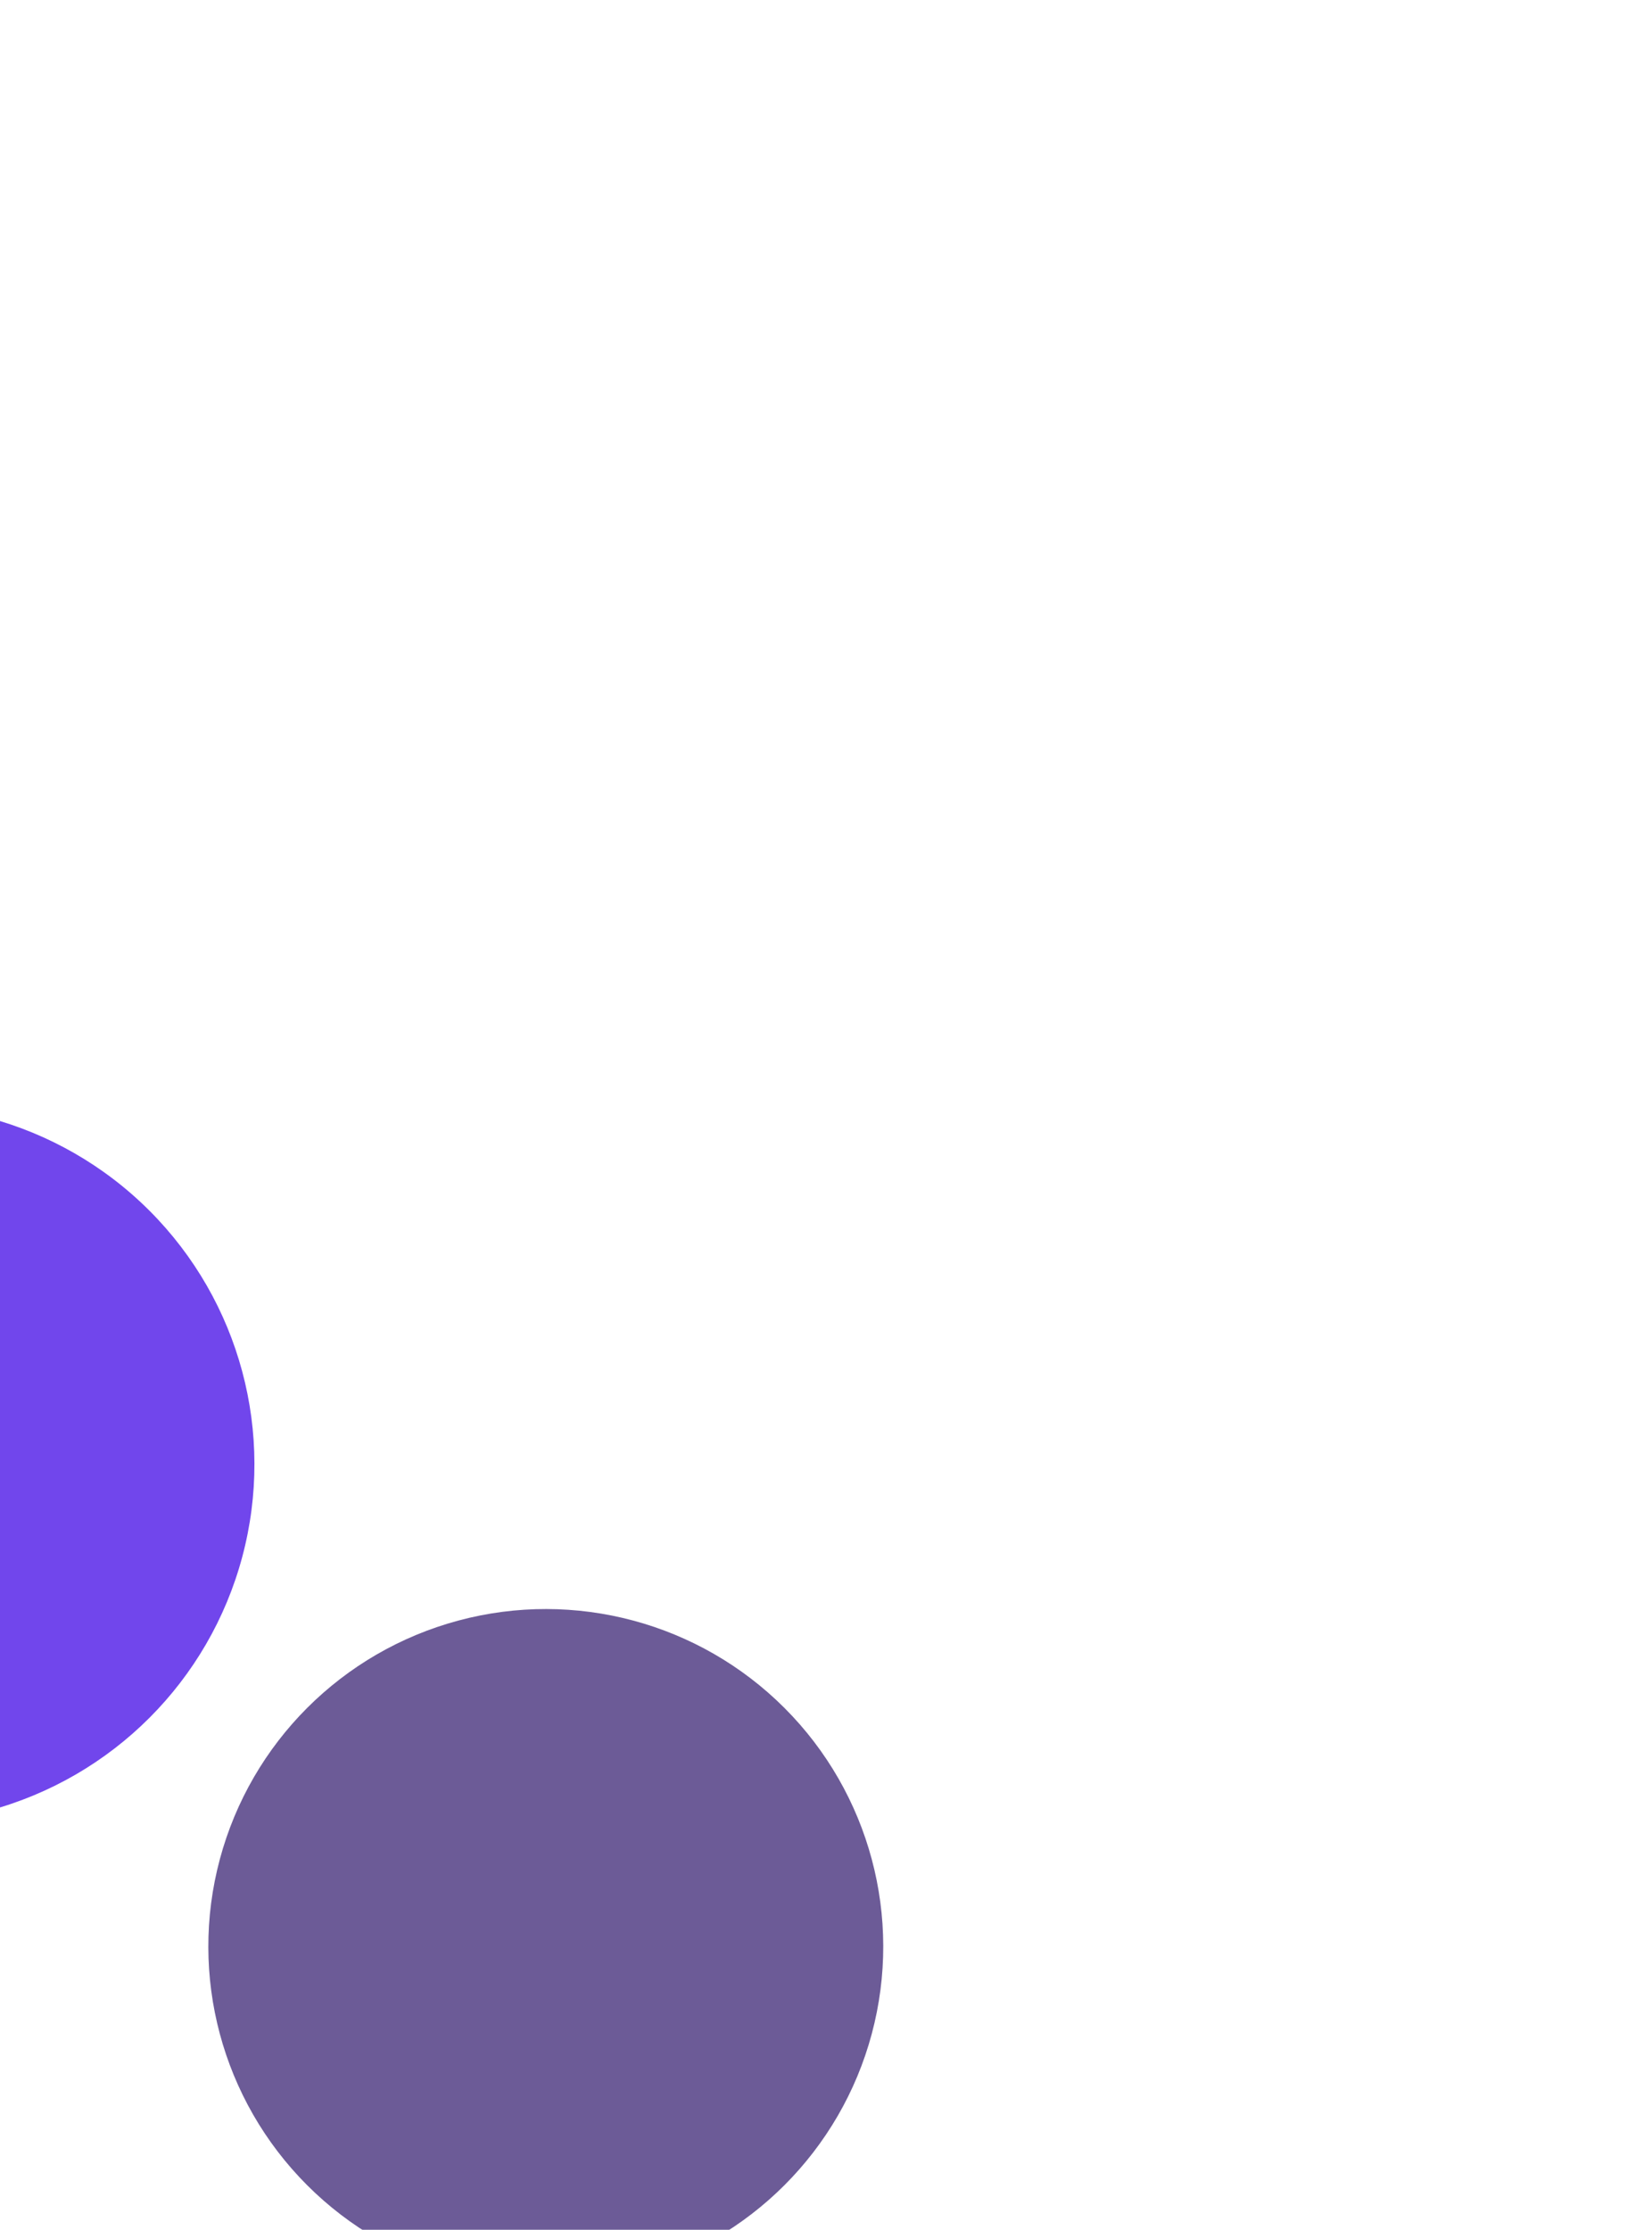 <svg width="1359" height="1834" viewBox="0 0 1359 1834" fill="none" xmlns="http://www.w3.org/2000/svg">
<g opacity="0.7" filter="url(#filter0_f_11_7133)">
<circle cx="448.991" cy="1600.99" r="277.602" transform="rotate(75 448.991 1600.99)" fill="#2D166B"/>
</g>
<g opacity="0.9" filter="url(#filter1_f_11_7133)">
<circle cx="-85.7" cy="1204.3" r="295" transform="rotate(75 -85.7 1204.3)" fill="#6232EA"/>
</g>
<defs>
<filter id="filter0_f_11_7133" x="-460.679" y="691.321" width="1819.34" height="1819.34" filterUnits="userSpaceOnUse" color-interpolation-filters="sRGB">
<feFlood flood-opacity="0" result="BackgroundImageFix"/>
<feBlend mode="normal" in="SourceGraphic" in2="BackgroundImageFix" result="shape"/>
<feGaussianBlur stdDeviation="316" result="effect1_foregroundBlur_11_7133"/>
</filter>
<filter id="filter1_f_11_7133" x="-1289.77" y="0.227" width="2408.15" height="2408.15" filterUnits="userSpaceOnUse" color-interpolation-filters="sRGB">
<feFlood flood-opacity="0" result="BackgroundImageFix"/>
<feBlend mode="normal" in="SourceGraphic" in2="BackgroundImageFix" result="shape"/>
<feGaussianBlur stdDeviation="454.5" result="effect1_foregroundBlur_11_7133"/>
</filter>
</defs>
</svg>
